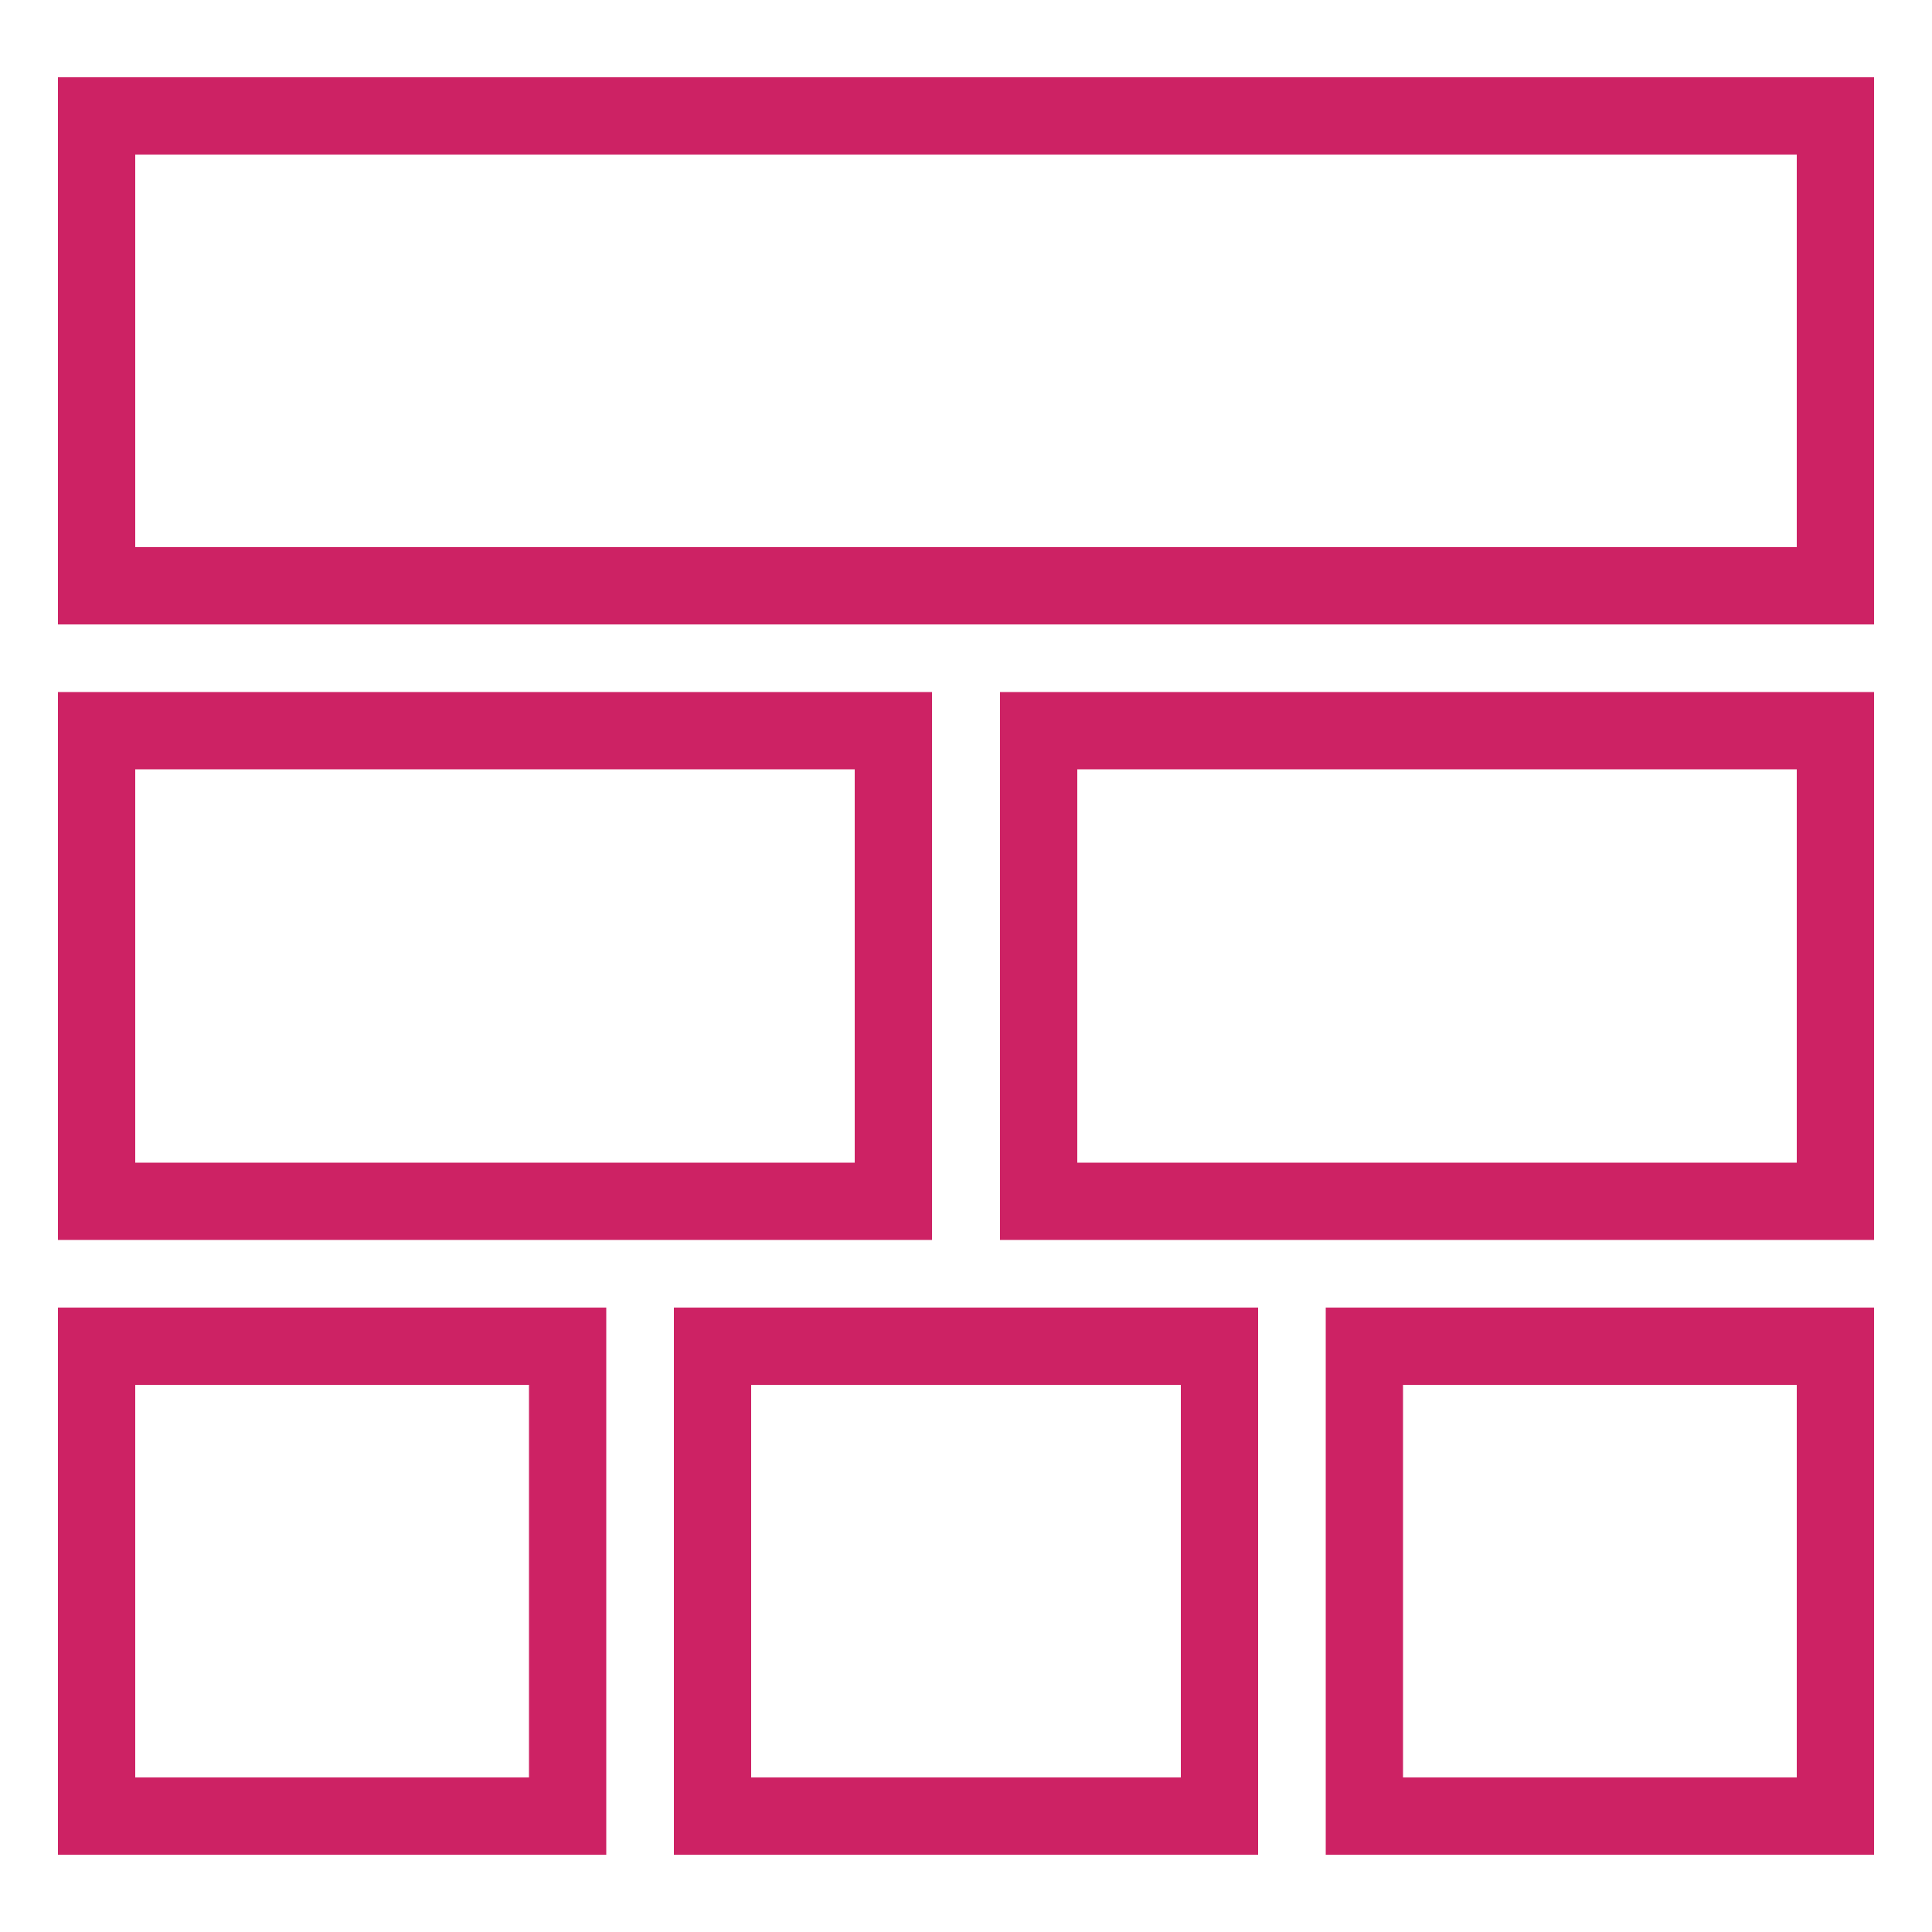 <svg xmlns="http://www.w3.org/2000/svg" viewBox="0 0 50 50"><defs><style>.cls-1{fill:#cd2264}</style></defs><title>AWS-CloudFormation_Stack_light-bg</title><g id="Reference"><path d="M48.5,16.16H1.5V2h47Zm-45-2h43V4H3.5Z" class="cls-1"/><path d="M24.12,32.09H1.5V17.91H24.12Zm-20.62-2H22.12V19.91H3.5Z" class="cls-1"/><path d="M15.69,48H1.5V33.84H15.69ZM3.5,46H13.69V35.84H3.5Z" class="cls-1"/><path d="M32.56,48H17.44V33.84H32.56ZM19.44,46H30.56V35.84H19.44Z" class="cls-1"/><path d="M48.5,48H34.31V33.84H48.5ZM36.31,46H46.5V35.84H36.31Z" class="cls-1"/><path d="M48.5,32.09H25.88V17.91H48.5Zm-20.62-2H46.5V19.91H27.88Z" class="cls-1"/></g></svg>
